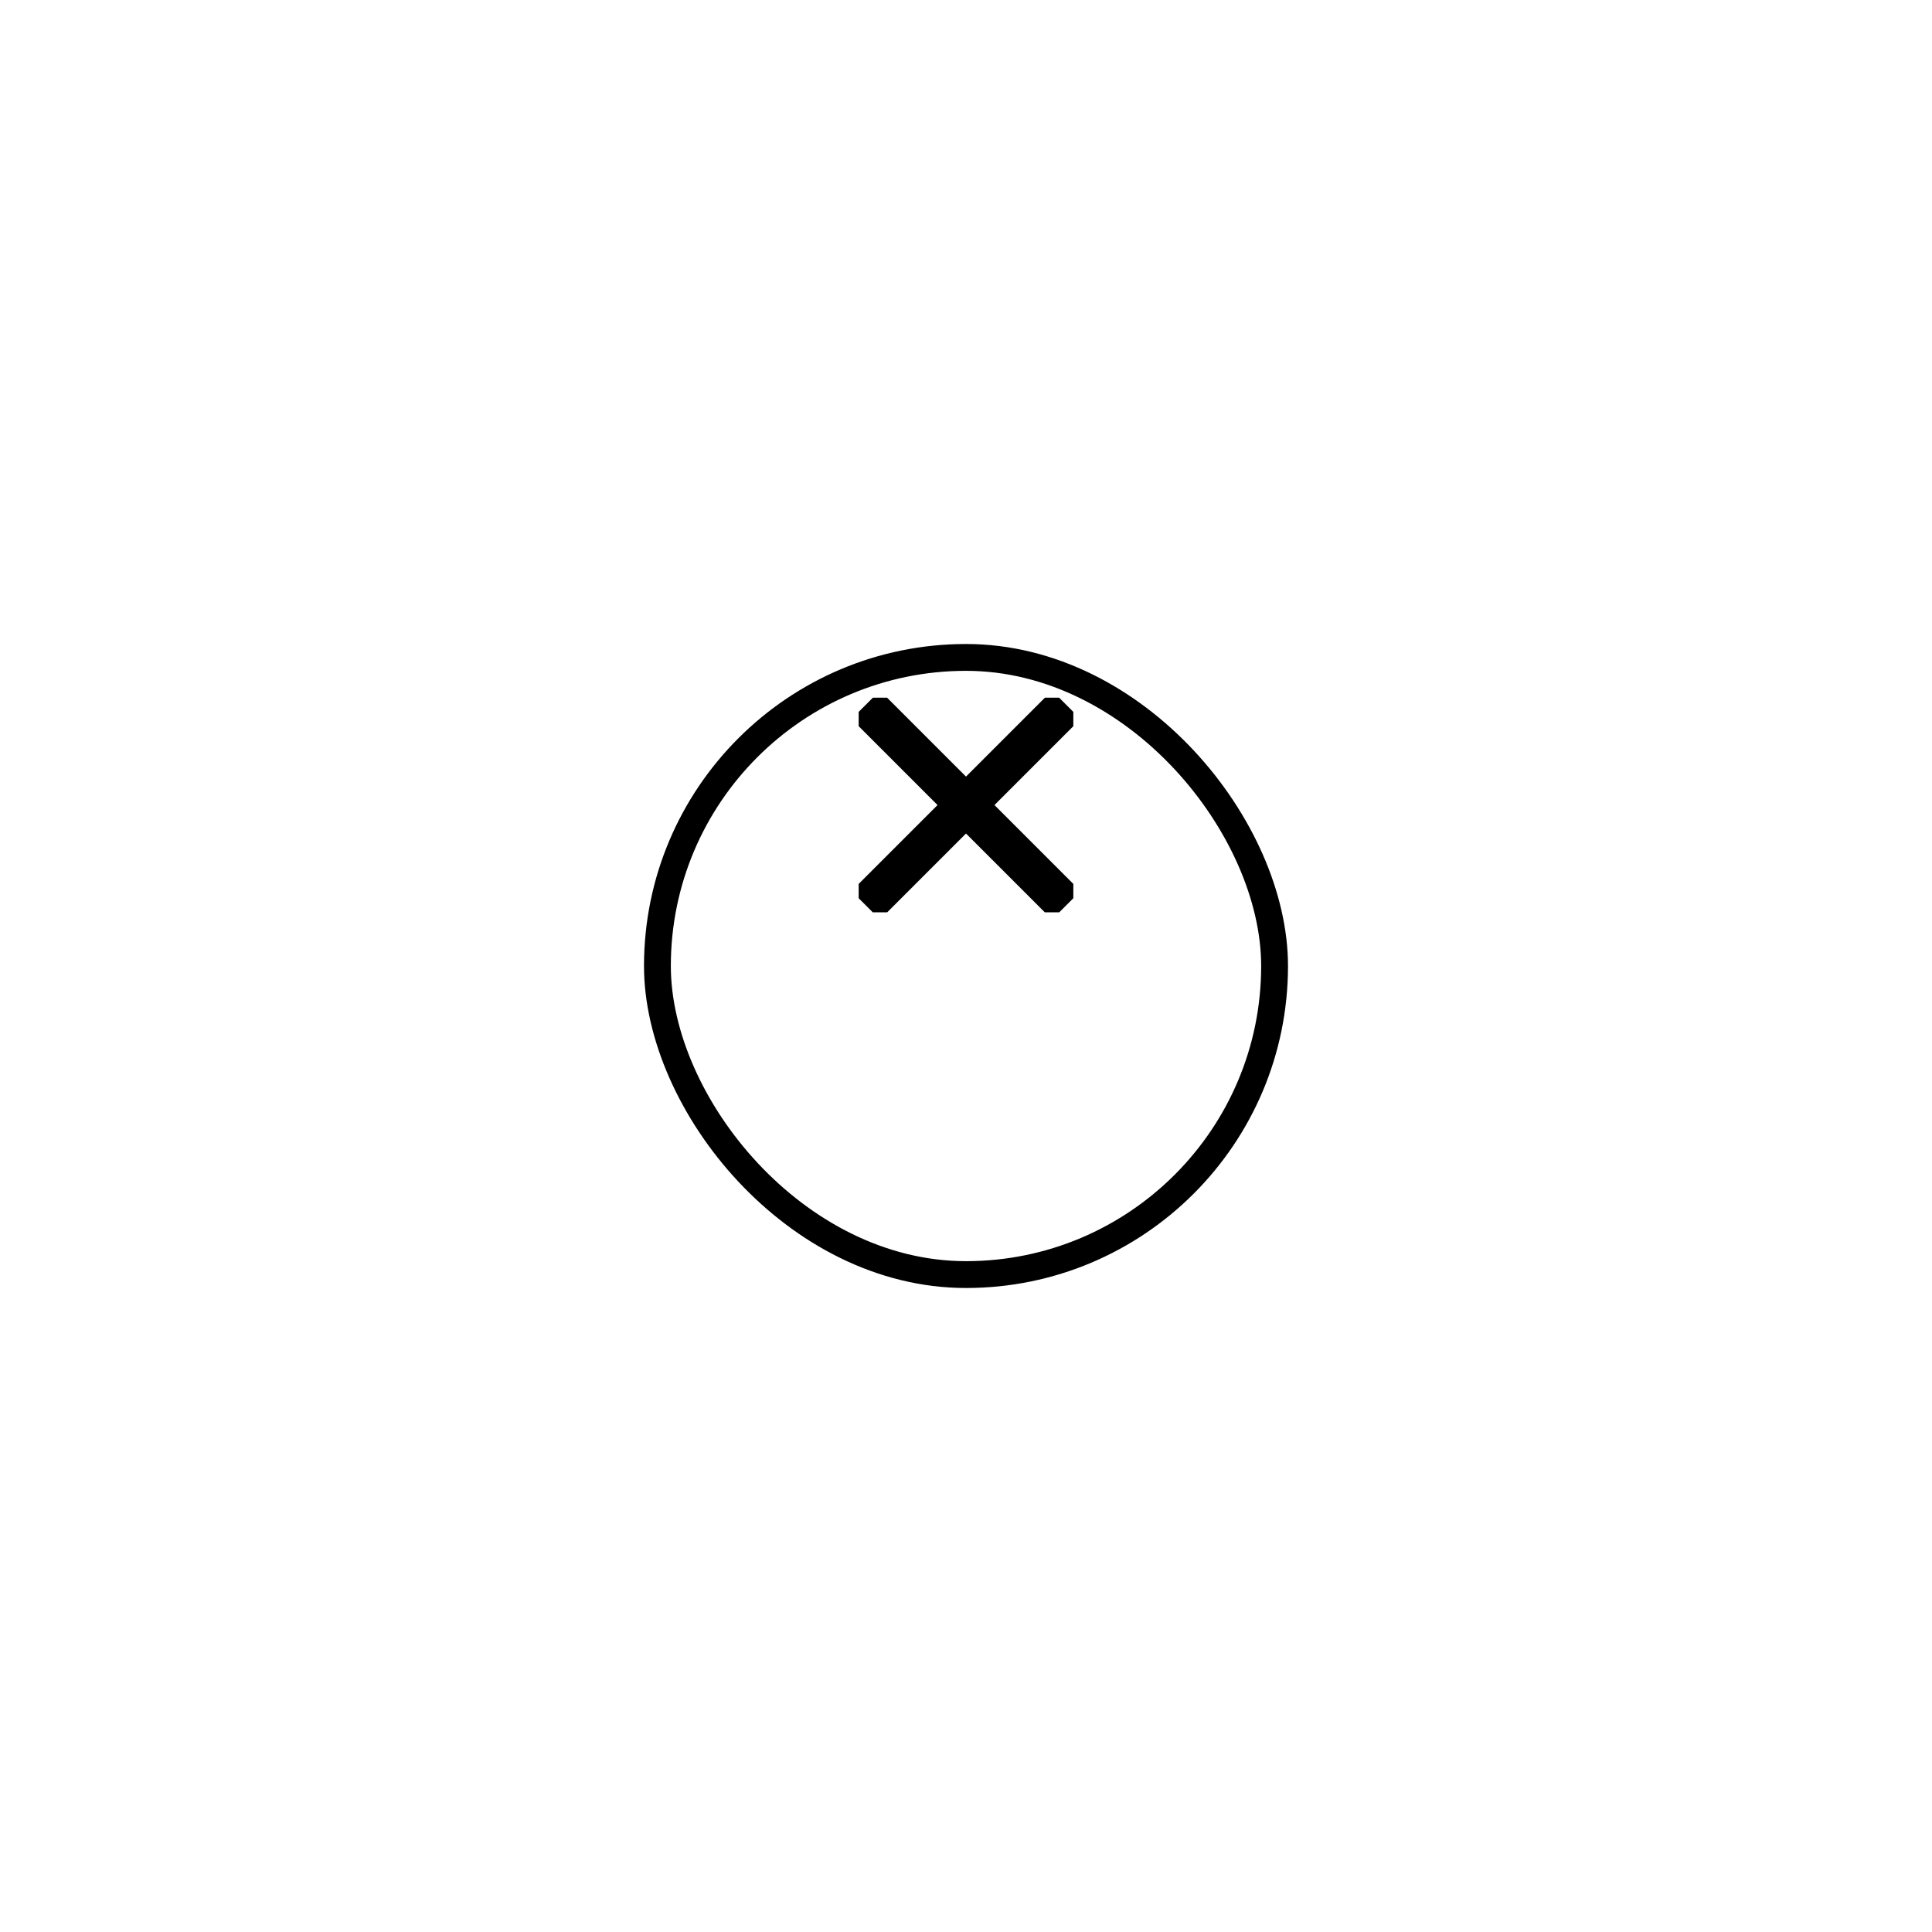 <svg width="72" height="72" viewBox="0 0 72 72" fill="none" xmlns="http://www.w3.org/2000/svg">
<g filter="url(#filter0_d_1059_416)">
<rect x="24" y="18" width="24" height="24" rx="12" fill="white"/>
<rect x="24.5" y="18.5" width="23" height="23" rx="11.5" stroke="black"/>
</g>
<g clip-path="url(#clip0_1059_416)">
<path d="M39.736 33.738L32.264 26.266" stroke="black" stroke-width="1.5" stroke-miterlimit="10"/>
<path d="M32.264 33.738L39.736 26.266" stroke="black" stroke-width="1.5" stroke-miterlimit="10"/>
</g>
<defs>
<filter id="filter0_d_1059_416" x="0" y="0" width="72" height="72" filterUnits="userSpaceOnUse" color-interpolation-filters="sRGB">
<feFlood flood-opacity="0" result="BackgroundImageFix"/>
<feColorMatrix in="SourceAlpha" type="matrix" values="0 0 0 0 0 0 0 0 0 0 0 0 0 0 0 0 0 0 127 0" result="hardAlpha"/>
<feOffset dy="6"/>
<feGaussianBlur stdDeviation="12"/>
<feComposite in2="hardAlpha" operator="out"/>
<feColorMatrix type="matrix" values="0 0 0 0 0 0 0 0 0 0 0 0 0 0 0 0 0 0 0.08 0"/>
<feBlend mode="normal" in2="BackgroundImageFix" result="effect1_dropShadow_1059_416"/>
<feBlend mode="normal" in="SourceGraphic" in2="effect1_dropShadow_1059_416" result="shape"/>
</filter>
<clipPath id="clip0_1059_416">
<rect width="8" height="8" fill="white" transform="translate(32 26)"/>
</clipPath>
</defs>
</svg>
